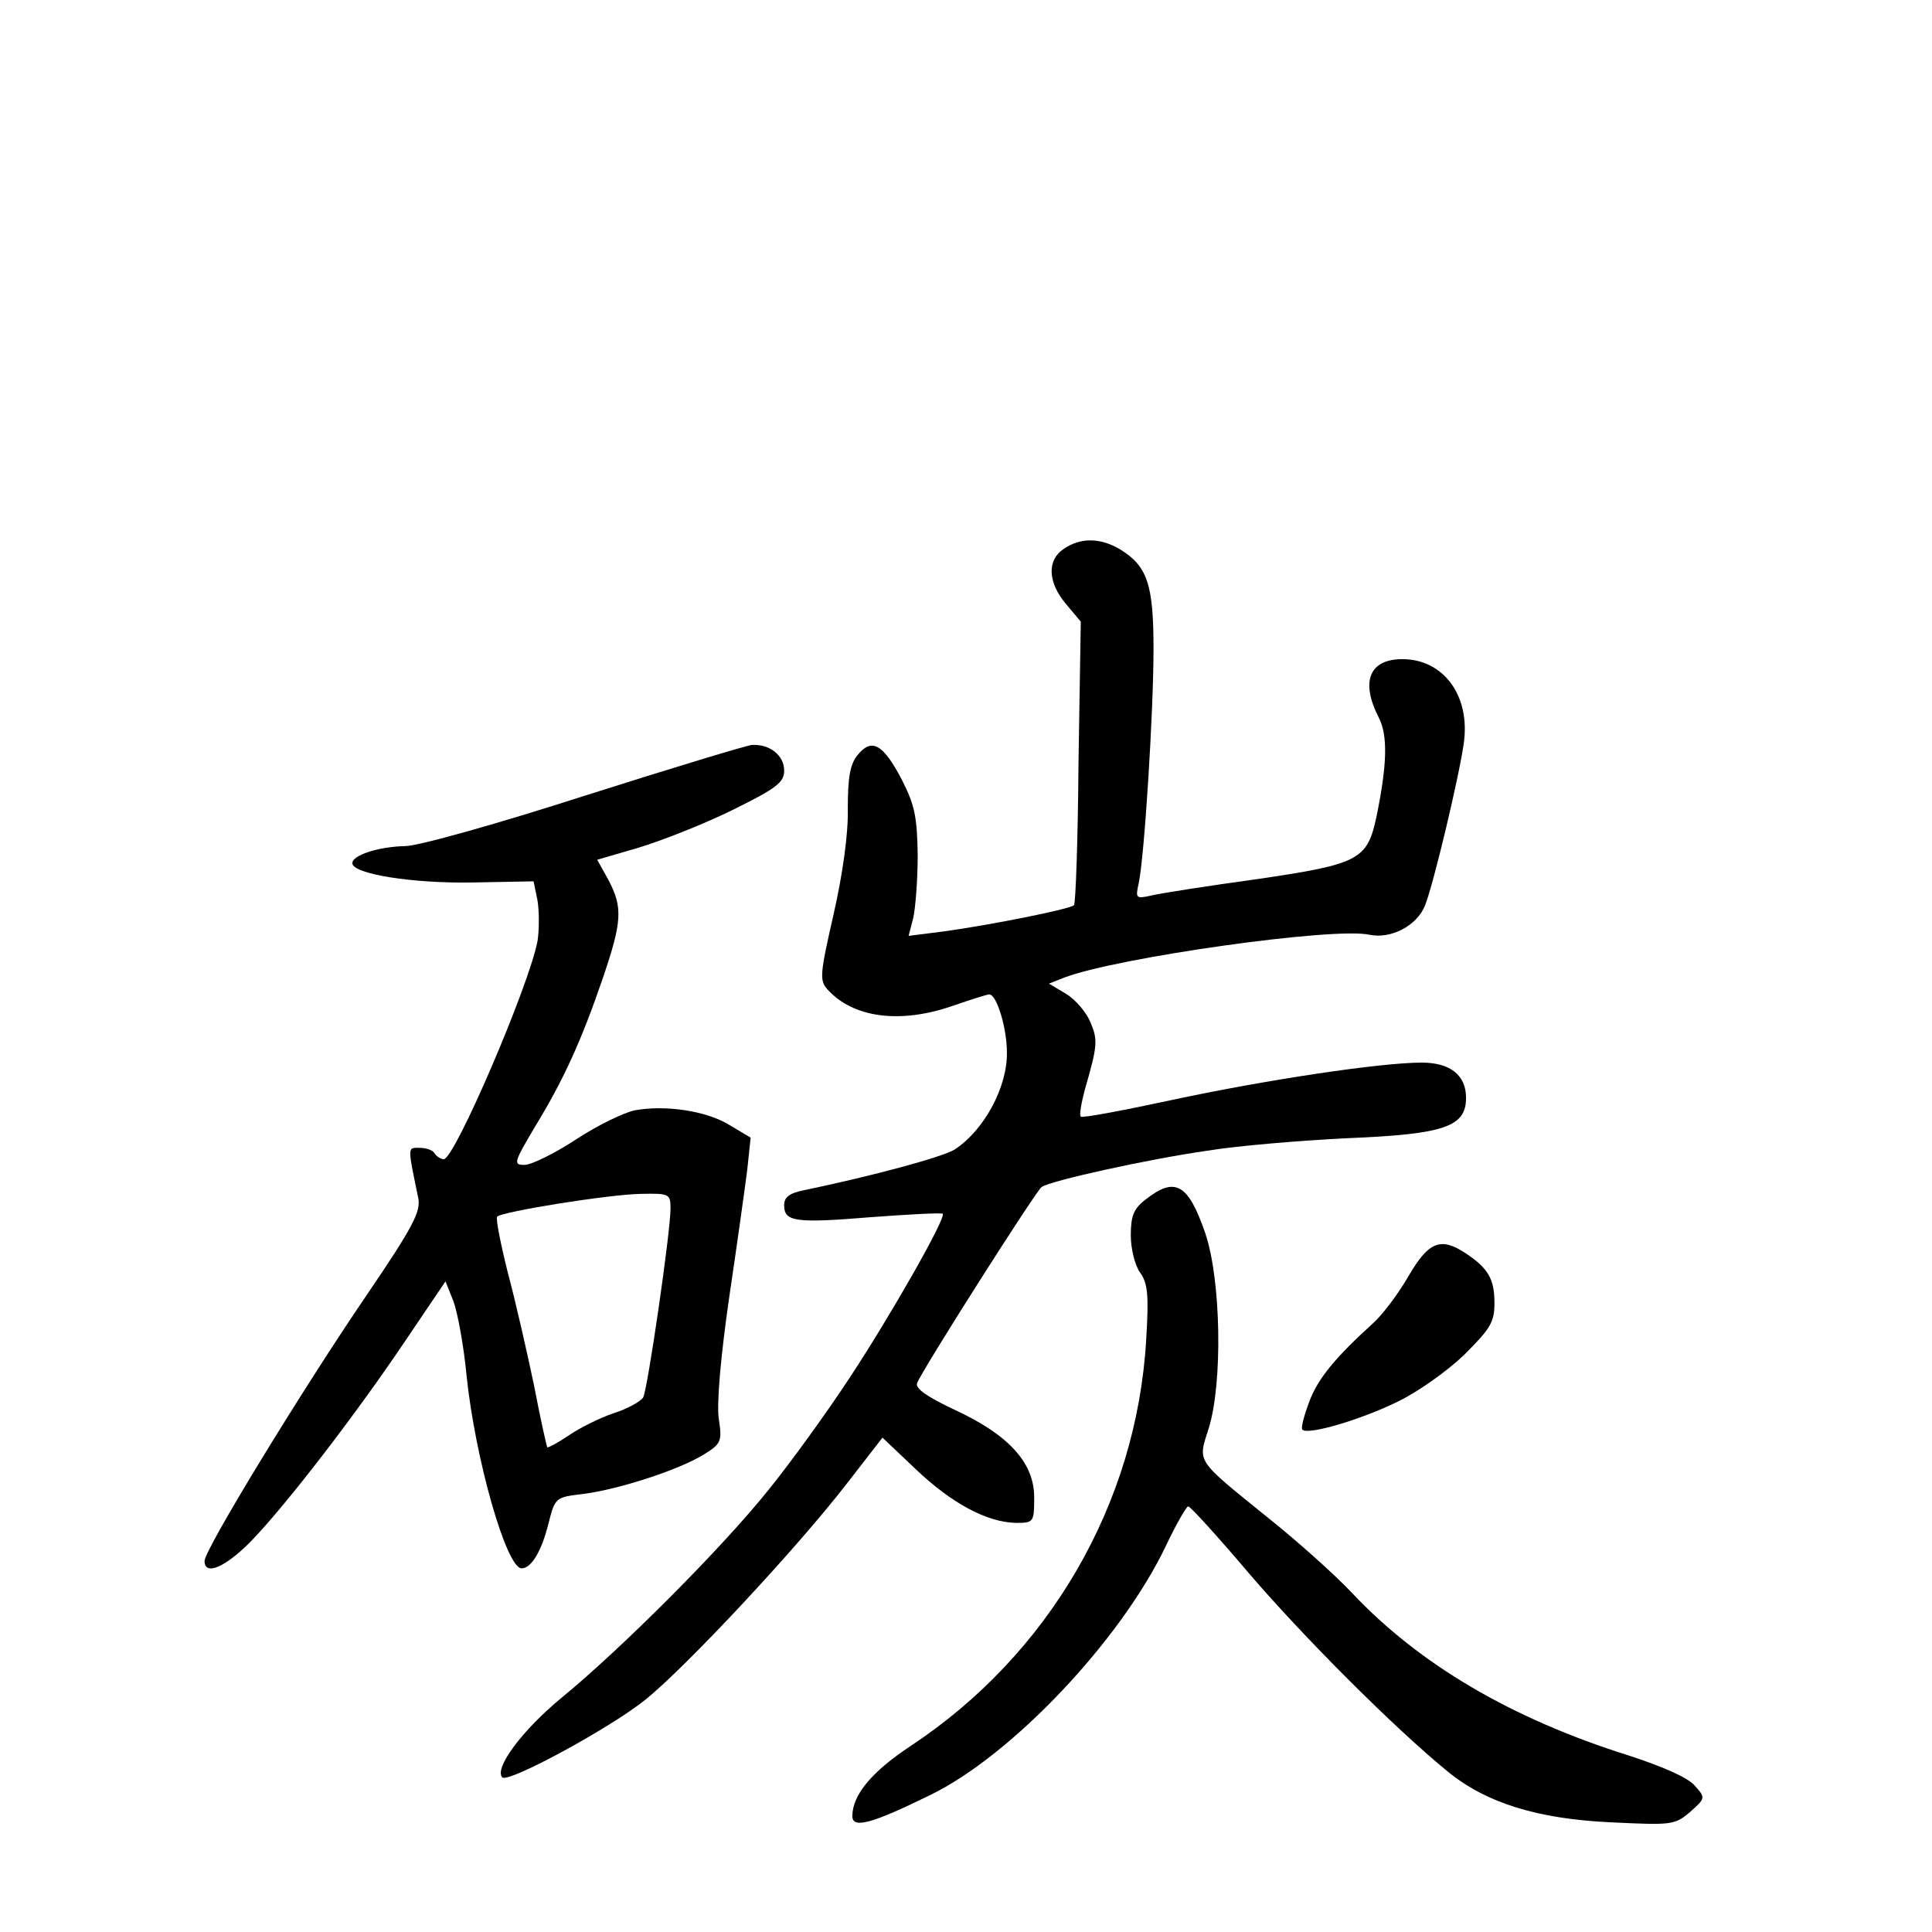 <?xml version="1.0" standalone="no"?>
<!DOCTYPE svg PUBLIC "-//W3C//DTD SVG 20010904//EN"
 "http://www.w3.org/TR/2001/REC-SVG-20010904/DTD/svg10.dtd">
<svg version="1.0" xmlns="http://www.w3.org/2000/svg"
 width="340pt" height="340pt" viewBox="0 0 340 340"
 preserveAspectRatio="xMidYMid meet">
<g transform="translate(0,340) scale(0.1,-0.1)"
fill="#000000" stroke="none">
<path d="M1872 2434 c-30 -20 -28 -59 4 -97 l26 -31 -4 -247 c-1 -136 -5 -250
-8 -252 -7 -7 -148 -35 -228 -46 l-63 -8 8 31 c4 17 8 67 8 111 -1 67 -5 88
-28 133 -33 63 -53 74 -78 43 -13 -16 -17 -39 -17 -94 1 -45 -9 -115 -25 -186
-24 -105 -25 -116 -11 -132 46 -51 129 -61 221 -29 32 11 60 20 64 20 13 0 31
-59 31 -102 1 -61 -40 -137 -92 -171 -21 -13 -142 -46 -267 -72 -24 -5 -33
-12 -33 -26 0 -29 19 -32 153 -21 67 5 124 8 126 6 7 -6 -92 -180 -164 -289
-40 -61 -103 -148 -141 -195 -82 -103 -261 -282 -366 -368 -69 -57 -119 -124
-104 -140 11 -10 190 87 252 137 72 58 267 267 355 381 l62 80 58 -55 c64 -61
126 -94 177 -95 31 0 32 1 32 45 0 61 -45 110 -140 154 -49 23 -70 38 -66 47
8 22 209 338 219 345 15 11 187 49 292 64 55 9 166 18 247 22 170 7 208 20
208 71 0 40 -28 62 -78 62 -72 0 -272 -30 -436 -65 -88 -19 -162 -33 -164 -30
-3 2 1 24 7 47 23 79 23 88 10 119 -7 17 -26 40 -43 50 l-30 18 28 11 c93 35
474 89 536 75 38 -8 84 16 98 52 15 38 60 227 68 285 12 84 -36 148 -108 148
-58 0 -74 -39 -42 -102 17 -32 15 -85 -4 -177 -16 -74 -31 -82 -209 -108 -87
-12 -171 -25 -187 -29 -27 -6 -28 -5 -22 22 10 47 26 301 26 412 0 115 -11
146 -60 176 -35 20 -69 20 -98 0z"/>
<path d="M1030 2000 c-152 -49 -294 -89 -317 -89 -47 -1 -93 -16 -93 -30 0
-19 106 -36 212 -34 l107 2 7 -34 c3 -19 3 -51 0 -71 -15 -79 -146 -384 -165
-384 -5 0 -13 5 -16 10 -3 6 -15 10 -27 10 -21 0 -21 4 -2 -88 5 -24 -9 -51
-92 -173 -113 -166 -284 -446 -284 -466 0 -27 37 -11 82 35 62 64 185 224 271
352 l71 105 14 -35 c7 -19 18 -77 23 -130 15 -146 70 -340 97 -340 17 0 35 30
47 78 12 47 12 47 62 53 62 8 167 42 211 69 31 19 33 23 27 63 -4 25 3 108 18
212 14 94 28 195 32 226 l6 57 -37 22 c-40 25 -113 36 -167 26 -19 -4 -65 -26
-103 -51 -38 -25 -79 -45 -91 -45 -20 0 -19 4 19 68 50 82 81 150 119 261 34
100 35 124 10 172 l-20 36 72 21 c40 12 114 41 165 66 79 39 92 49 92 70 0 27
-26 47 -57 45 -10 -1 -142 -41 -293 -89z m150 -727 c0 -41 -40 -316 -48 -332
-4 -7 -27 -20 -52 -28 -24 -8 -60 -26 -79 -39 -19 -13 -36 -22 -38 -21 -1 2
-12 50 -23 108 -12 57 -32 146 -46 198 -13 52 -22 97 -19 100 10 9 196 39 253
40 50 1 52 0 52 -26z"/>
<path d="M2016 1289 c-21 -16 -26 -29 -26 -63 0 -23 7 -52 16 -65 14 -19 16
-40 11 -120 -17 -288 -171 -553 -415 -714 -68 -45 -102 -86 -102 -123 0 -23
35 -13 137 37 144 70 336 273 415 439 18 38 36 69 39 69 3 1 52 -53 108 -119
97 -113 255 -271 348 -347 68 -56 159 -84 288 -90 106 -5 112 -5 139 18 27 24
28 25 9 46 -11 14 -56 34 -118 54 -206 65 -367 160 -485 285 -30 32 -98 93
-151 135 -126 102 -121 95 -102 155 25 79 22 262 -6 344 -30 87 -53 100 -105
59z"/>
<path d="M2478 1153 c-18 -31 -46 -68 -62 -82 -65 -59 -97 -97 -112 -138 -9
-24 -15 -46 -12 -49 10 -10 104 18 167 49 36 17 89 55 118 83 46 46 53 57 53
91 0 42 -11 61 -50 87 -45 30 -66 21 -102 -41z"/>
</g>
</svg>

